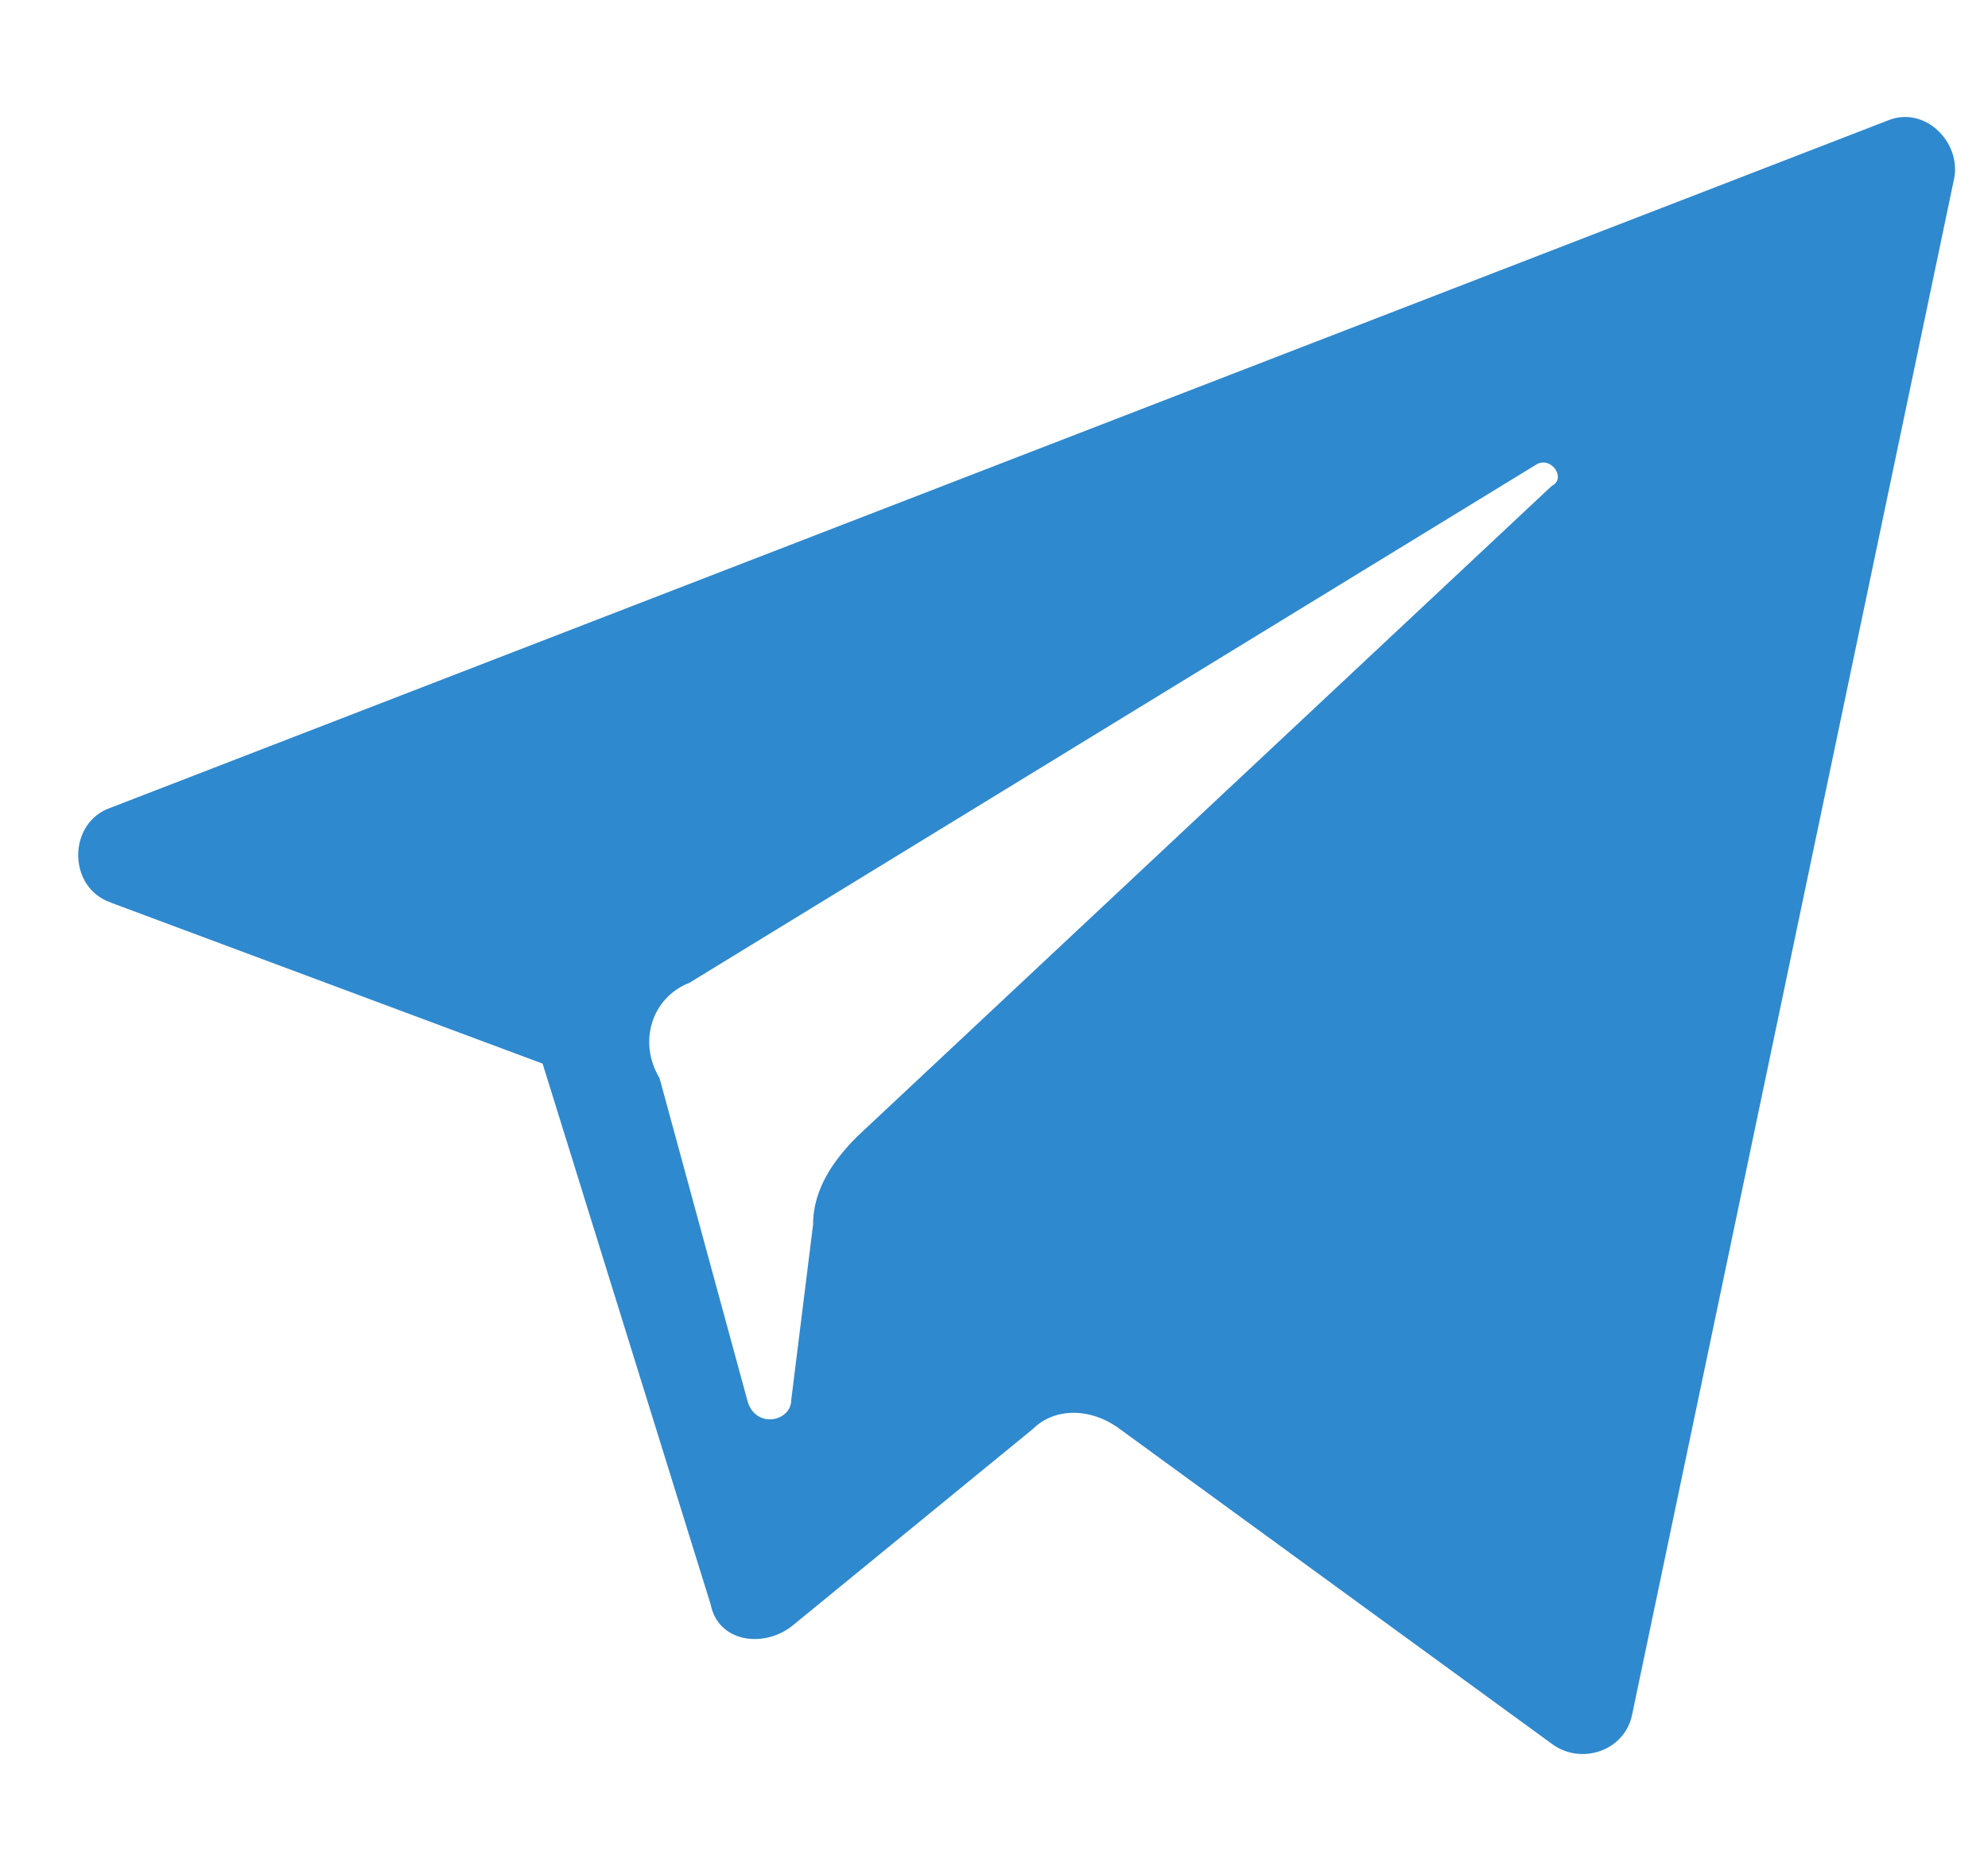 <?xml version="1.0" encoding="utf-8"?><svg width="17" height="16" fill="none" xmlns="http://www.w3.org/2000/svg" viewBox="0 0 17 16"><path d="M.95 7.72l3.69 1.376 1.438 4.628c.062.312.437.375.688.187l2.063-1.688c.188-.188.5-.188.75 0l3.69 2.689c.25.188.626.062.688-.25L16.71 1.529c.063-.313-.25-.626-.563-.5L.95 6.906c-.375.125-.375.688 0 .813zm4.94.688l7.255-4.44c.125-.063.25.125.125.187L7.328 9.721c-.187.188-.375.438-.375.75l-.187 1.502c0 .187-.313.25-.376 0L5.64 9.22c-.188-.313-.063-.688.25-.813z" fill="#2F89CE"/></svg>